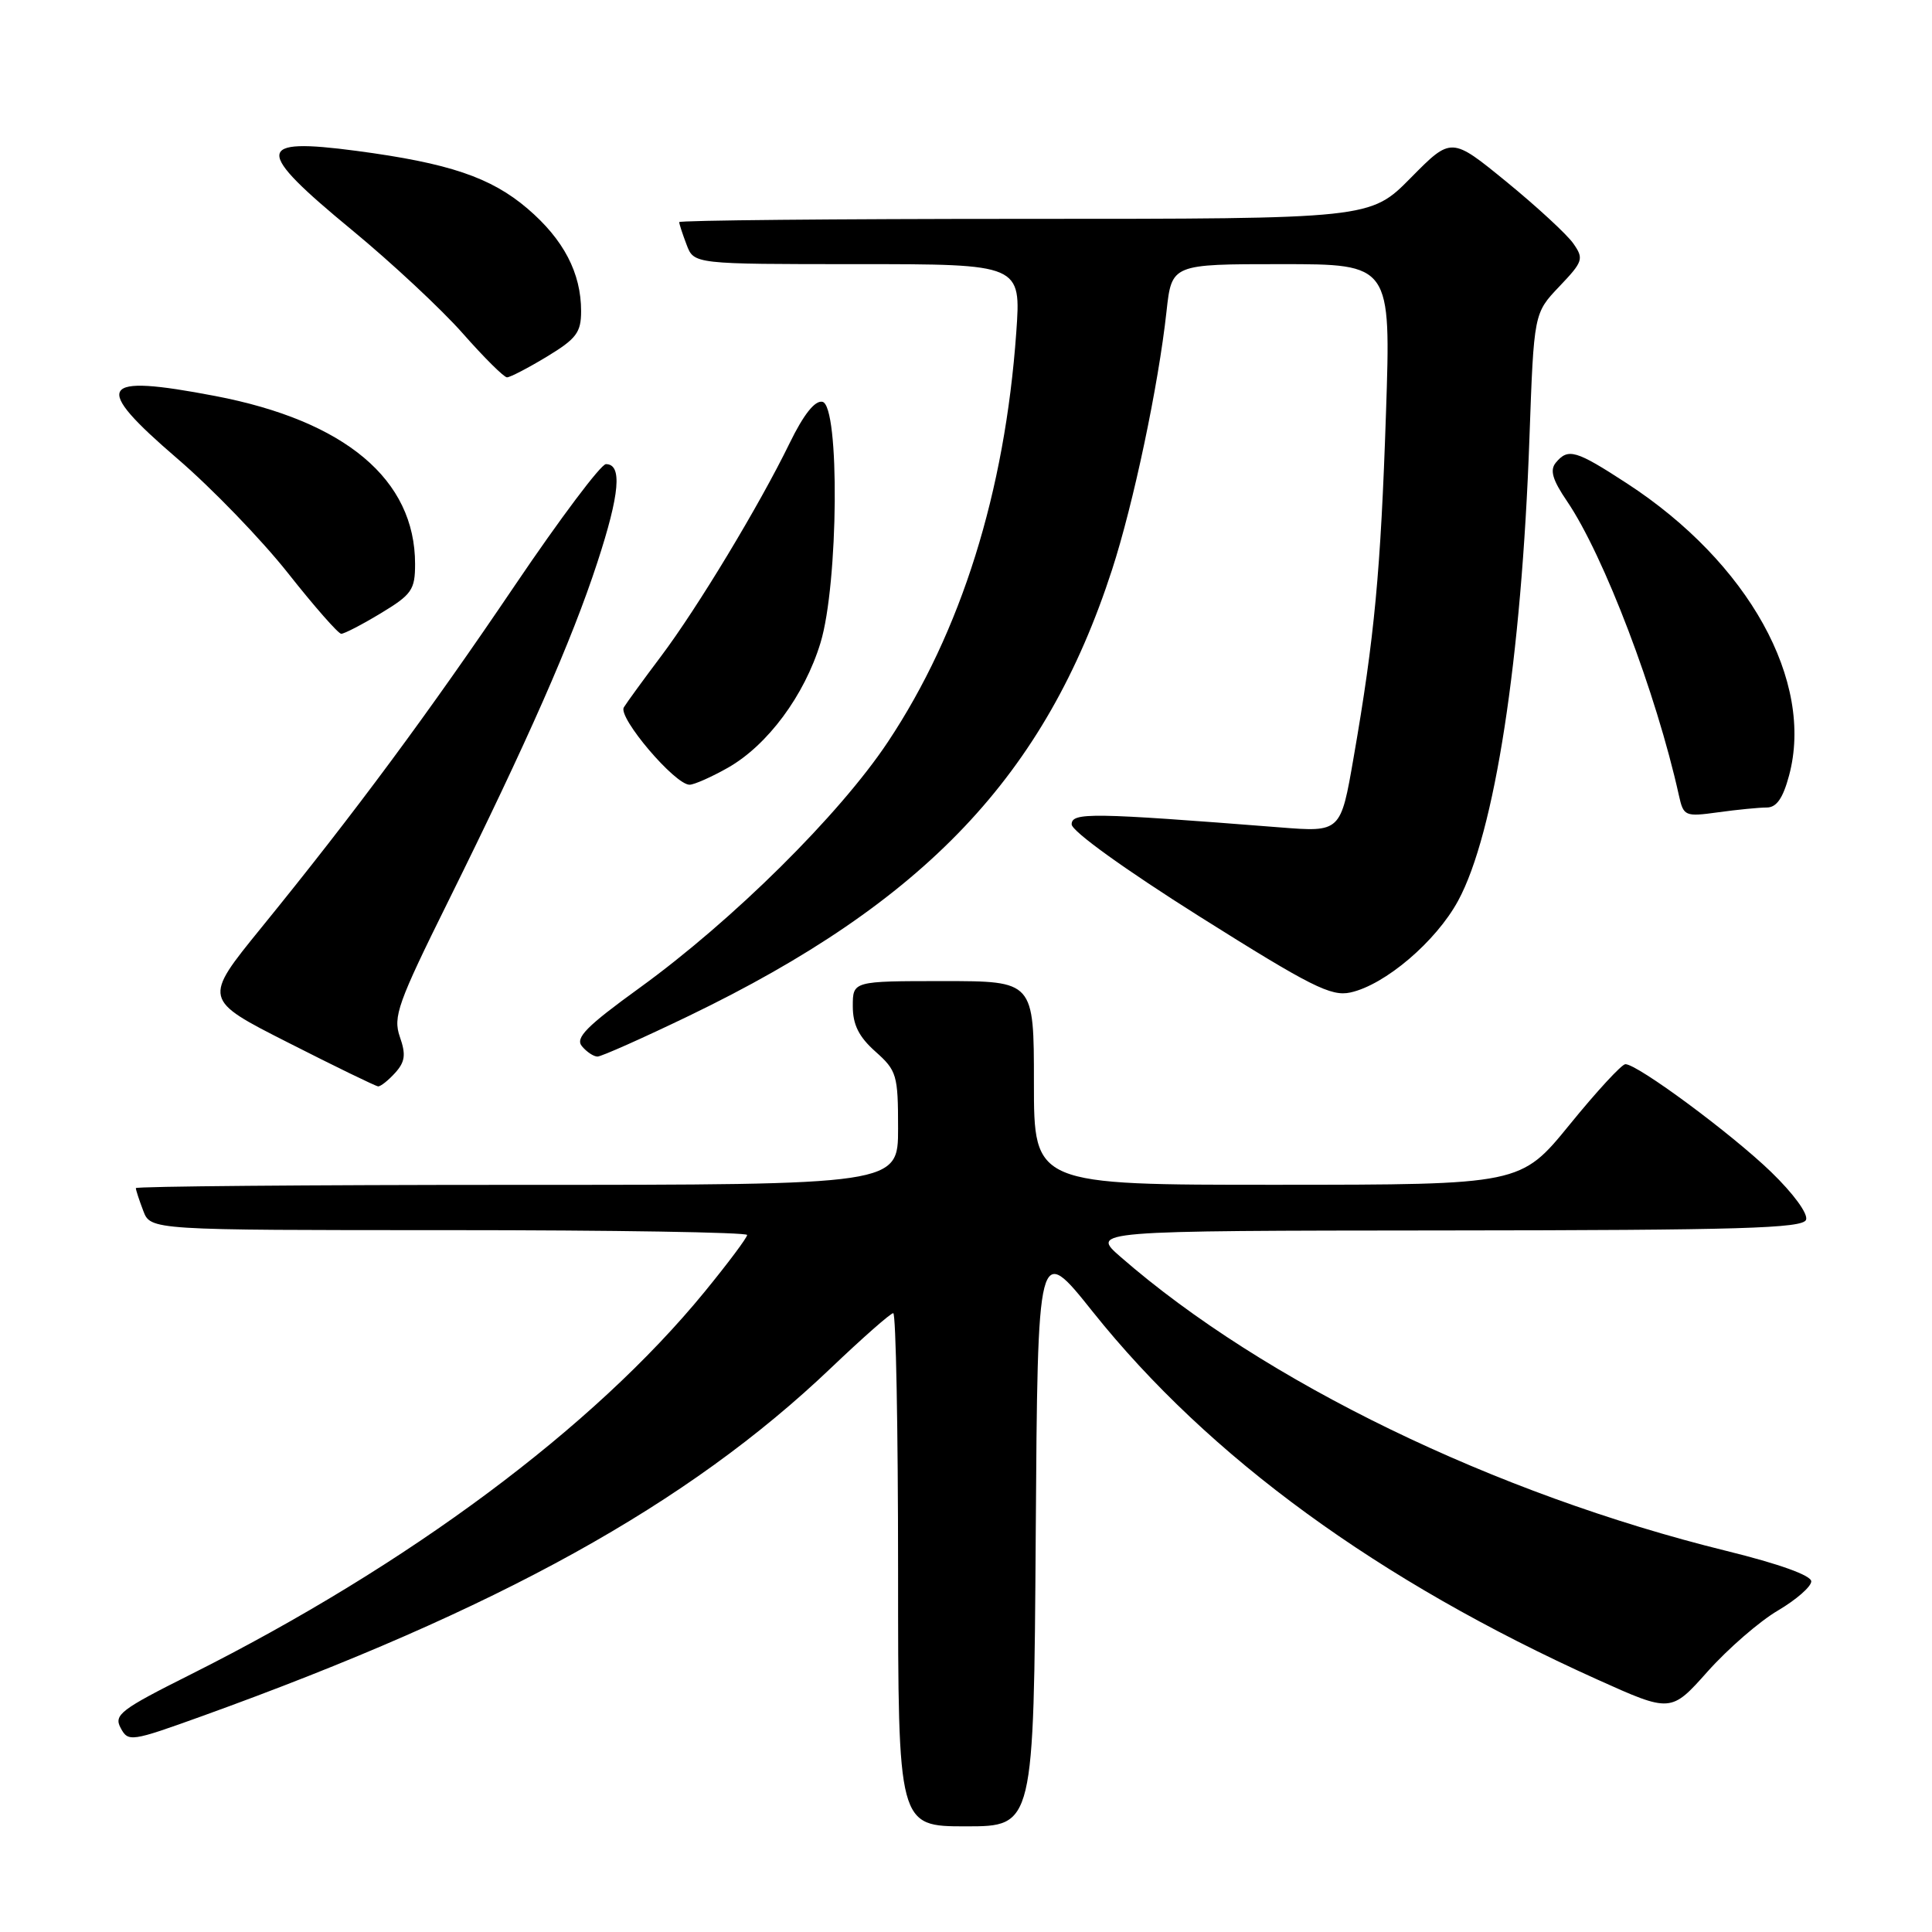 <?xml version="1.0" encoding="UTF-8" standalone="no"?>
<!DOCTYPE svg PUBLIC "-//W3C//DTD SVG 1.1//EN" "http://www.w3.org/Graphics/SVG/1.1/DTD/svg11.dtd" >
<svg xmlns="http://www.w3.org/2000/svg" xmlns:xlink="http://www.w3.org/1999/xlink" version="1.1" viewBox="0 0 256 256">
 <g >
 <path fill="currentColor"
d=" M 137.24 203.34 C 137.50 164.67 137.50 164.67 144.80 173.82 C 160.22 193.13 182.66 209.48 211.64 222.54 C 221.41 226.94 221.41 226.94 226.29 221.46 C 228.98 218.45 233.16 214.82 235.59 213.40 C 238.01 211.97 240.00 210.24 240.00 209.54 C 240.00 208.75 235.73 207.22 228.75 205.50 C 198.07 197.94 167.51 183.12 148.50 166.56 C 144.50 163.08 144.50 163.08 191.64 163.04 C 230.54 163.01 238.88 162.76 239.31 161.63 C 239.61 160.85 237.64 158.15 234.67 155.28 C 229.41 150.20 216.96 140.99 215.37 141.01 C 214.89 141.01 211.57 144.61 208.00 149.00 C 201.50 156.98 201.50 156.98 169.25 156.99 C 137.00 157.00 137.00 157.00 137.00 143.50 C 137.00 130.00 137.00 130.00 125.00 130.00 C 113.00 130.00 113.00 130.00 113.00 133.33 C 113.00 135.78 113.80 137.38 116.00 139.34 C 118.83 141.86 119.00 142.44 119.00 149.51 C 119.00 157.00 119.00 157.00 68.50 157.00 C 40.72 157.00 18.00 157.20 18.00 157.43 C 18.00 157.67 18.44 159.02 18.98 160.43 C 19.95 163.00 19.95 163.00 59.48 163.00 C 81.21 163.00 99.00 163.29 99.00 163.64 C 99.00 163.99 96.46 167.39 93.35 171.19 C 78.65 189.15 54.18 207.37 25.23 221.89 C 15.97 226.53 15.05 227.23 15.99 228.97 C 16.99 230.84 17.35 230.79 26.76 227.40 C 66.06 213.23 91.17 199.33 110.11 181.26 C 114.30 177.27 118.01 174.00 118.36 174.00 C 118.71 174.00 119.00 189.30 119.00 208.00 C 119.00 242.00 119.00 242.00 127.99 242.00 C 136.98 242.00 136.98 242.00 137.24 203.34 Z  M 52.35 142.17 C 53.68 140.70 53.81 139.74 52.98 137.38 C 52.06 134.73 52.71 132.91 59.38 119.45 C 69.92 98.16 75.78 84.86 79.15 74.53 C 82.13 65.43 82.47 61.50 80.29 61.50 C 79.63 61.50 74.22 68.70 68.27 77.50 C 56.75 94.54 47.05 107.65 34.59 122.97 C 26.90 132.43 26.90 132.43 38.20 138.16 C 44.41 141.32 49.77 143.92 50.10 143.95 C 50.42 143.98 51.44 143.17 52.35 142.17 Z  M 91.30 134.60 C 122.60 119.50 138.52 102.72 147.35 75.50 C 150.19 66.76 153.50 51.08 154.57 41.25 C 155.26 35.00 155.26 35.00 169.78 35.00 C 184.31 35.00 184.31 35.00 183.65 54.75 C 182.95 75.70 182.13 84.46 179.36 100.38 C 177.65 110.27 177.65 110.27 169.57 109.63 C 144.60 107.67 142.00 107.63 142.00 109.23 C 142.00 110.13 149.04 115.20 158.99 121.47 C 173.67 130.71 176.38 132.07 178.93 131.51 C 183.52 130.51 190.27 124.76 193.20 119.37 C 198.06 110.44 201.62 87.33 202.66 58.00 C 203.25 41.50 203.25 41.50 206.62 37.96 C 209.77 34.65 209.89 34.29 208.47 32.26 C 207.63 31.06 203.65 27.39 199.63 24.10 C 192.31 18.12 192.31 18.12 186.94 23.56 C 181.57 29.00 181.57 29.00 135.78 29.00 C 110.60 29.00 90.00 29.20 90.00 29.43 C 90.00 29.67 90.44 31.02 90.98 32.43 C 91.95 35.00 91.95 35.00 113.62 35.00 C 135.30 35.00 135.30 35.00 134.66 44.06 C 133.15 65.23 127.35 83.73 117.65 98.31 C 111.24 107.95 97.12 121.94 84.73 130.91 C 77.70 136.00 76.19 137.53 77.11 138.63 C 77.73 139.38 78.66 140.00 79.17 140.00 C 79.68 140.00 85.14 137.57 91.30 134.60 Z  M 234.10 107.00 C 235.40 107.00 236.25 105.78 237.06 102.76 C 240.42 90.29 231.68 74.54 215.59 64.06 C 208.80 59.64 207.79 59.34 206.15 61.31 C 205.34 62.30 205.71 63.58 207.65 66.43 C 212.52 73.60 219.47 91.86 222.46 105.38 C 223.08 108.16 223.25 108.24 227.69 107.63 C 230.21 107.28 233.10 107.00 234.10 107.00 Z  M 96.45 101.73 C 101.70 98.75 106.59 92.17 108.72 85.18 C 111.10 77.39 111.29 53.69 108.97 53.24 C 107.97 53.04 106.48 54.93 104.63 58.72 C 100.64 66.92 92.42 80.55 87.56 87.00 C 85.28 90.03 83.08 93.05 82.66 93.73 C 81.85 95.06 89.45 104.01 91.38 103.98 C 91.99 103.97 94.28 102.96 96.45 101.73 Z  M 50.46 81.26 C 54.57 78.78 55.00 78.15 55.00 74.73 C 55.00 63.54 45.75 55.77 28.51 52.47 C 13.02 49.51 12.12 50.99 23.50 60.77 C 28.07 64.69 34.66 71.52 38.15 75.93 C 41.64 80.35 44.82 83.97 45.21 83.98 C 45.60 83.99 47.96 82.77 50.46 81.26 Z  M 72.46 47.26 C 76.37 44.89 77.00 44.06 77.00 41.23 C 77.00 36.17 74.69 31.74 69.91 27.65 C 65.04 23.49 59.50 21.62 47.23 19.99 C 33.76 18.21 33.67 19.79 46.61 30.46 C 51.90 34.82 58.52 41.00 61.33 44.19 C 64.15 47.39 66.78 50.00 67.18 50.00 C 67.59 50.00 69.96 48.77 72.46 47.26 Z "/>
</g>
</svg>